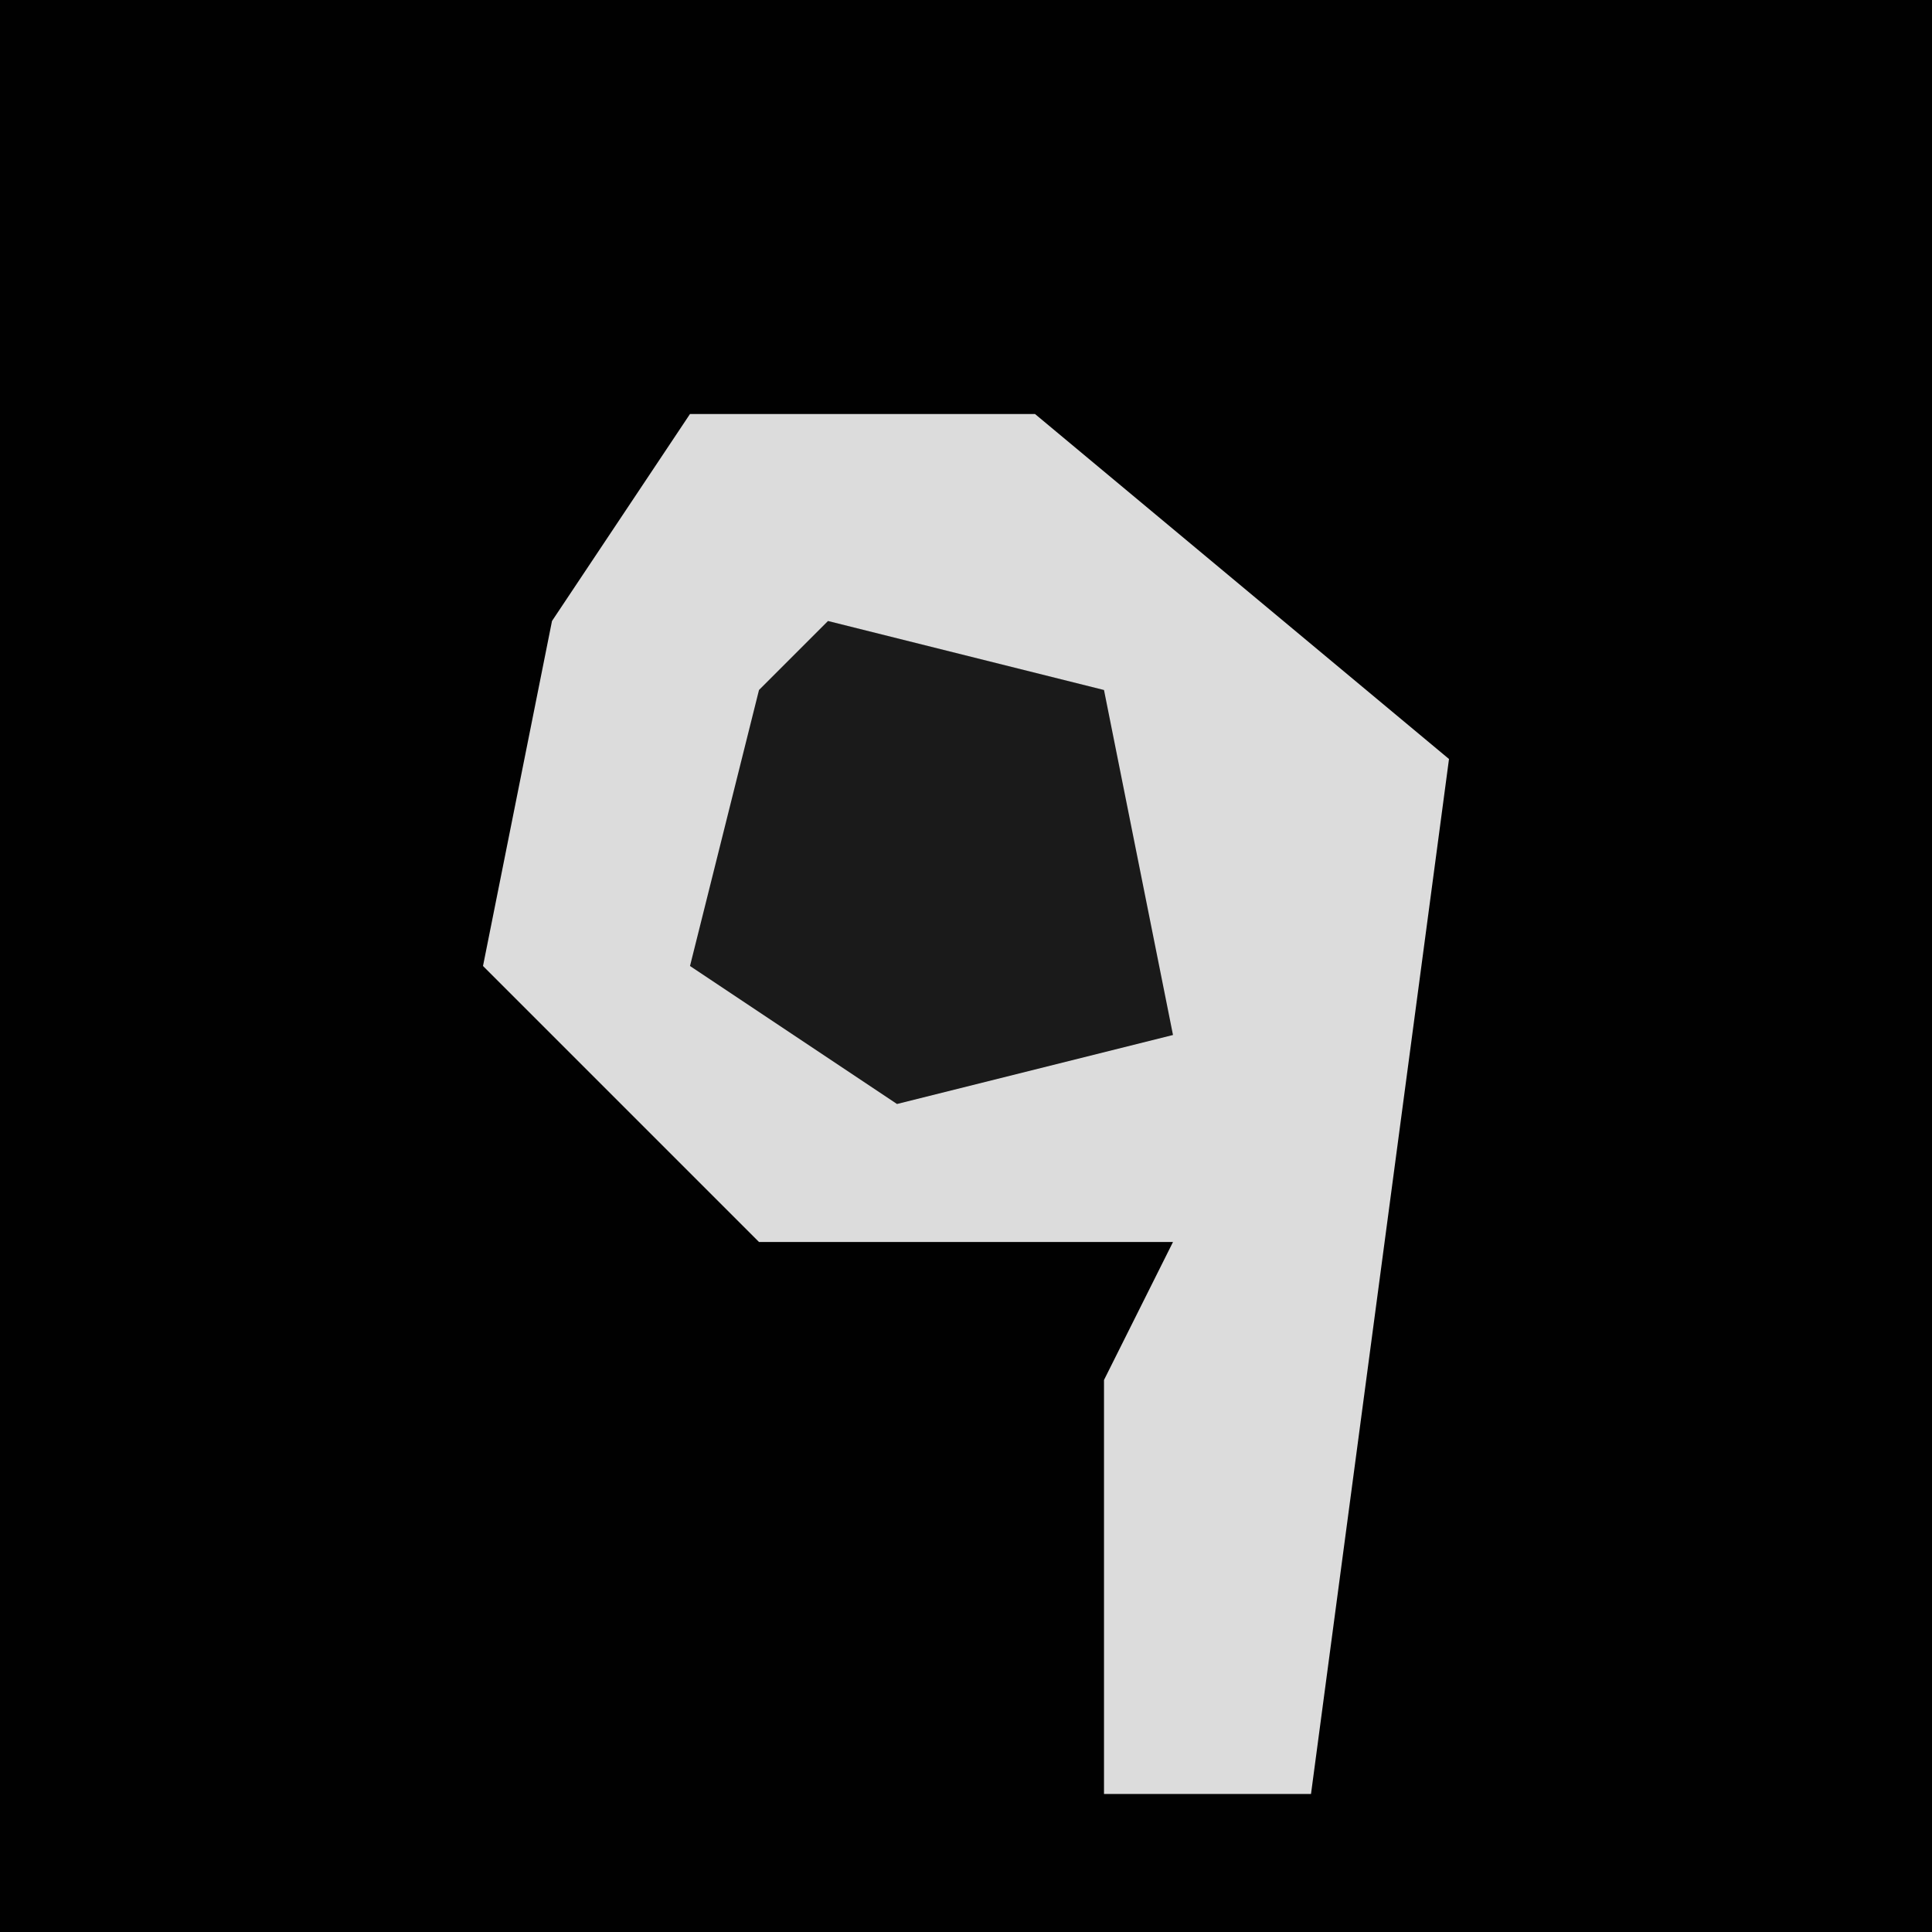 <?xml version="1.0" encoding="UTF-8"?>
<svg version="1.1" xmlns="http://www.w3.org/2000/svg" width="28" height="28">
<path d="M0,0 L28,0 L28,28 L0,28 Z " fill="#010101" transform="translate(0,0)"/>
<path d="M0,0 L5,0 L11,5 L9,20 L6,20 L6,14 L7,12 L1,12 L-3,8 L-2,3 Z " fill="#DCDCDC" transform="translate(10,6)"/>
<path d="M0,0 L4,1 L5,6 L1,7 L-2,5 L-1,1 Z " fill="#1A1A1A" transform="translate(12,9)"/>
</svg>
